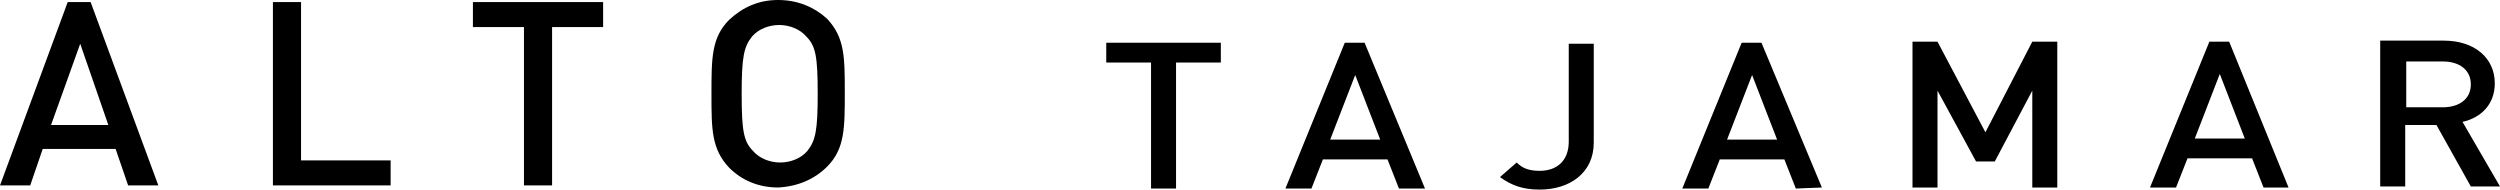 <!-- Generator: Adobe Illustrator 19.1.0, SVG Export Plug-In  -->
<svg version="1.1"
	 xmlns="http://www.w3.org/2000/svg" xmlns:xlink="http://www.w3.org/1999/xlink" xmlns:a="http://ns.adobe.com/AdobeSVGViewerExtensions/3.0/"
	 x="0px" y="0px" width="240px" height="18.2px" viewBox="0 0 240 18.2" enable-background="new 0 0 240 18.2" xml:space="preserve"
	>
<defs>
</defs>
<path d="M112.9,6v12.1h-2.4V6h-4.3V4.1h11V6H112.9z M136.8,18.1l-5.8-14h-1.9l-5.7,14h2.5l1.1-2.8h6.2l1.1,2.8H136.8z M132.5,13.4
	h-4.8l2.4-6.2L132.5,13.4z M147.8,18.2c2.9,0,5.2-1.6,5.2-4.5V4.2h-2.4v9.4c0,1.8-1.1,2.8-2.8,2.8c-1.1,0-1.7-0.3-2.2-0.8L144,17
	C145.1,17.8,146.2,18.2,147.8,18.2 M174.9,18l-5.8-13.9h-1.9l-5.7,14h2.5l1.1-2.8h6.2l1.1,2.8L174.9,18z M170.6,13.4h-4.8l2.4-6.2
	L170.6,13.4z M197.5,18V4h-2.4l-4.5,8.7L186,4h-2.4v14h2.4V8.7l3.7,6.8h1.8l3.6-6.8V18H197.5z M219.7,18L214,4h-1.9l-5.7,14h2.5
	l1.1-2.8h6.2l1.1,2.8H219.7z M215.5,13.3h-4.8l2.4-6.2L215.5,13.3z M240,17.9l-3.6-6.2c1.8-0.4,3.1-1.7,3.1-3.7
	c0-2.4-1.9-4.1-4.9-4.1h-6.1v14h2.4V12h3l3.3,5.9H240z M234.5,5.9c1.6,0,2.7,0.8,2.7,2.2s-1.1,2.2-2.7,2.2H231V5.9H234.5 M15.2,17.8
	L8.7,0.2H6.5L0,17.8h2.9l1.2-3.5h7l1.2,3.5H15.2z M10.4,12H4.9l2.8-7.8L10.4,12z M37.5,17.8v-2.4h-8.6V0.2h-2.7v17.6H37.5z
	 M57.9,2.6V0.2H45.4v2.4h4.9v15.2H53V2.6L57.9,2.6z M79.4,16c1.7-1.7,1.7-3.7,1.7-7.1s0-5.3-1.7-7.1C78.2,0.7,76.6,0,74.7,0
	S71.3,0.7,70,1.9c-1.7,1.7-1.7,3.7-1.7,7.1s0,5.3,1.7,7.1c1.2,1.2,2.8,1.9,4.7,1.9C76.6,17.9,78.2,17.2,79.4,16 M77.4,3.5
	c0.9,0.9,1.1,1.9,1.1,5.5c0,3.5-0.2,4.5-1,5.5c-0.6,0.7-1.6,1.1-2.6,1.1s-2-0.4-2.6-1.1c-0.9-0.9-1.1-1.9-1.1-5.5
	c0-3.5,0.2-4.5,1-5.5c0.6-0.7,1.6-1.1,2.6-1.1S76.8,2.8,77.4,3.5"/>
</svg>
